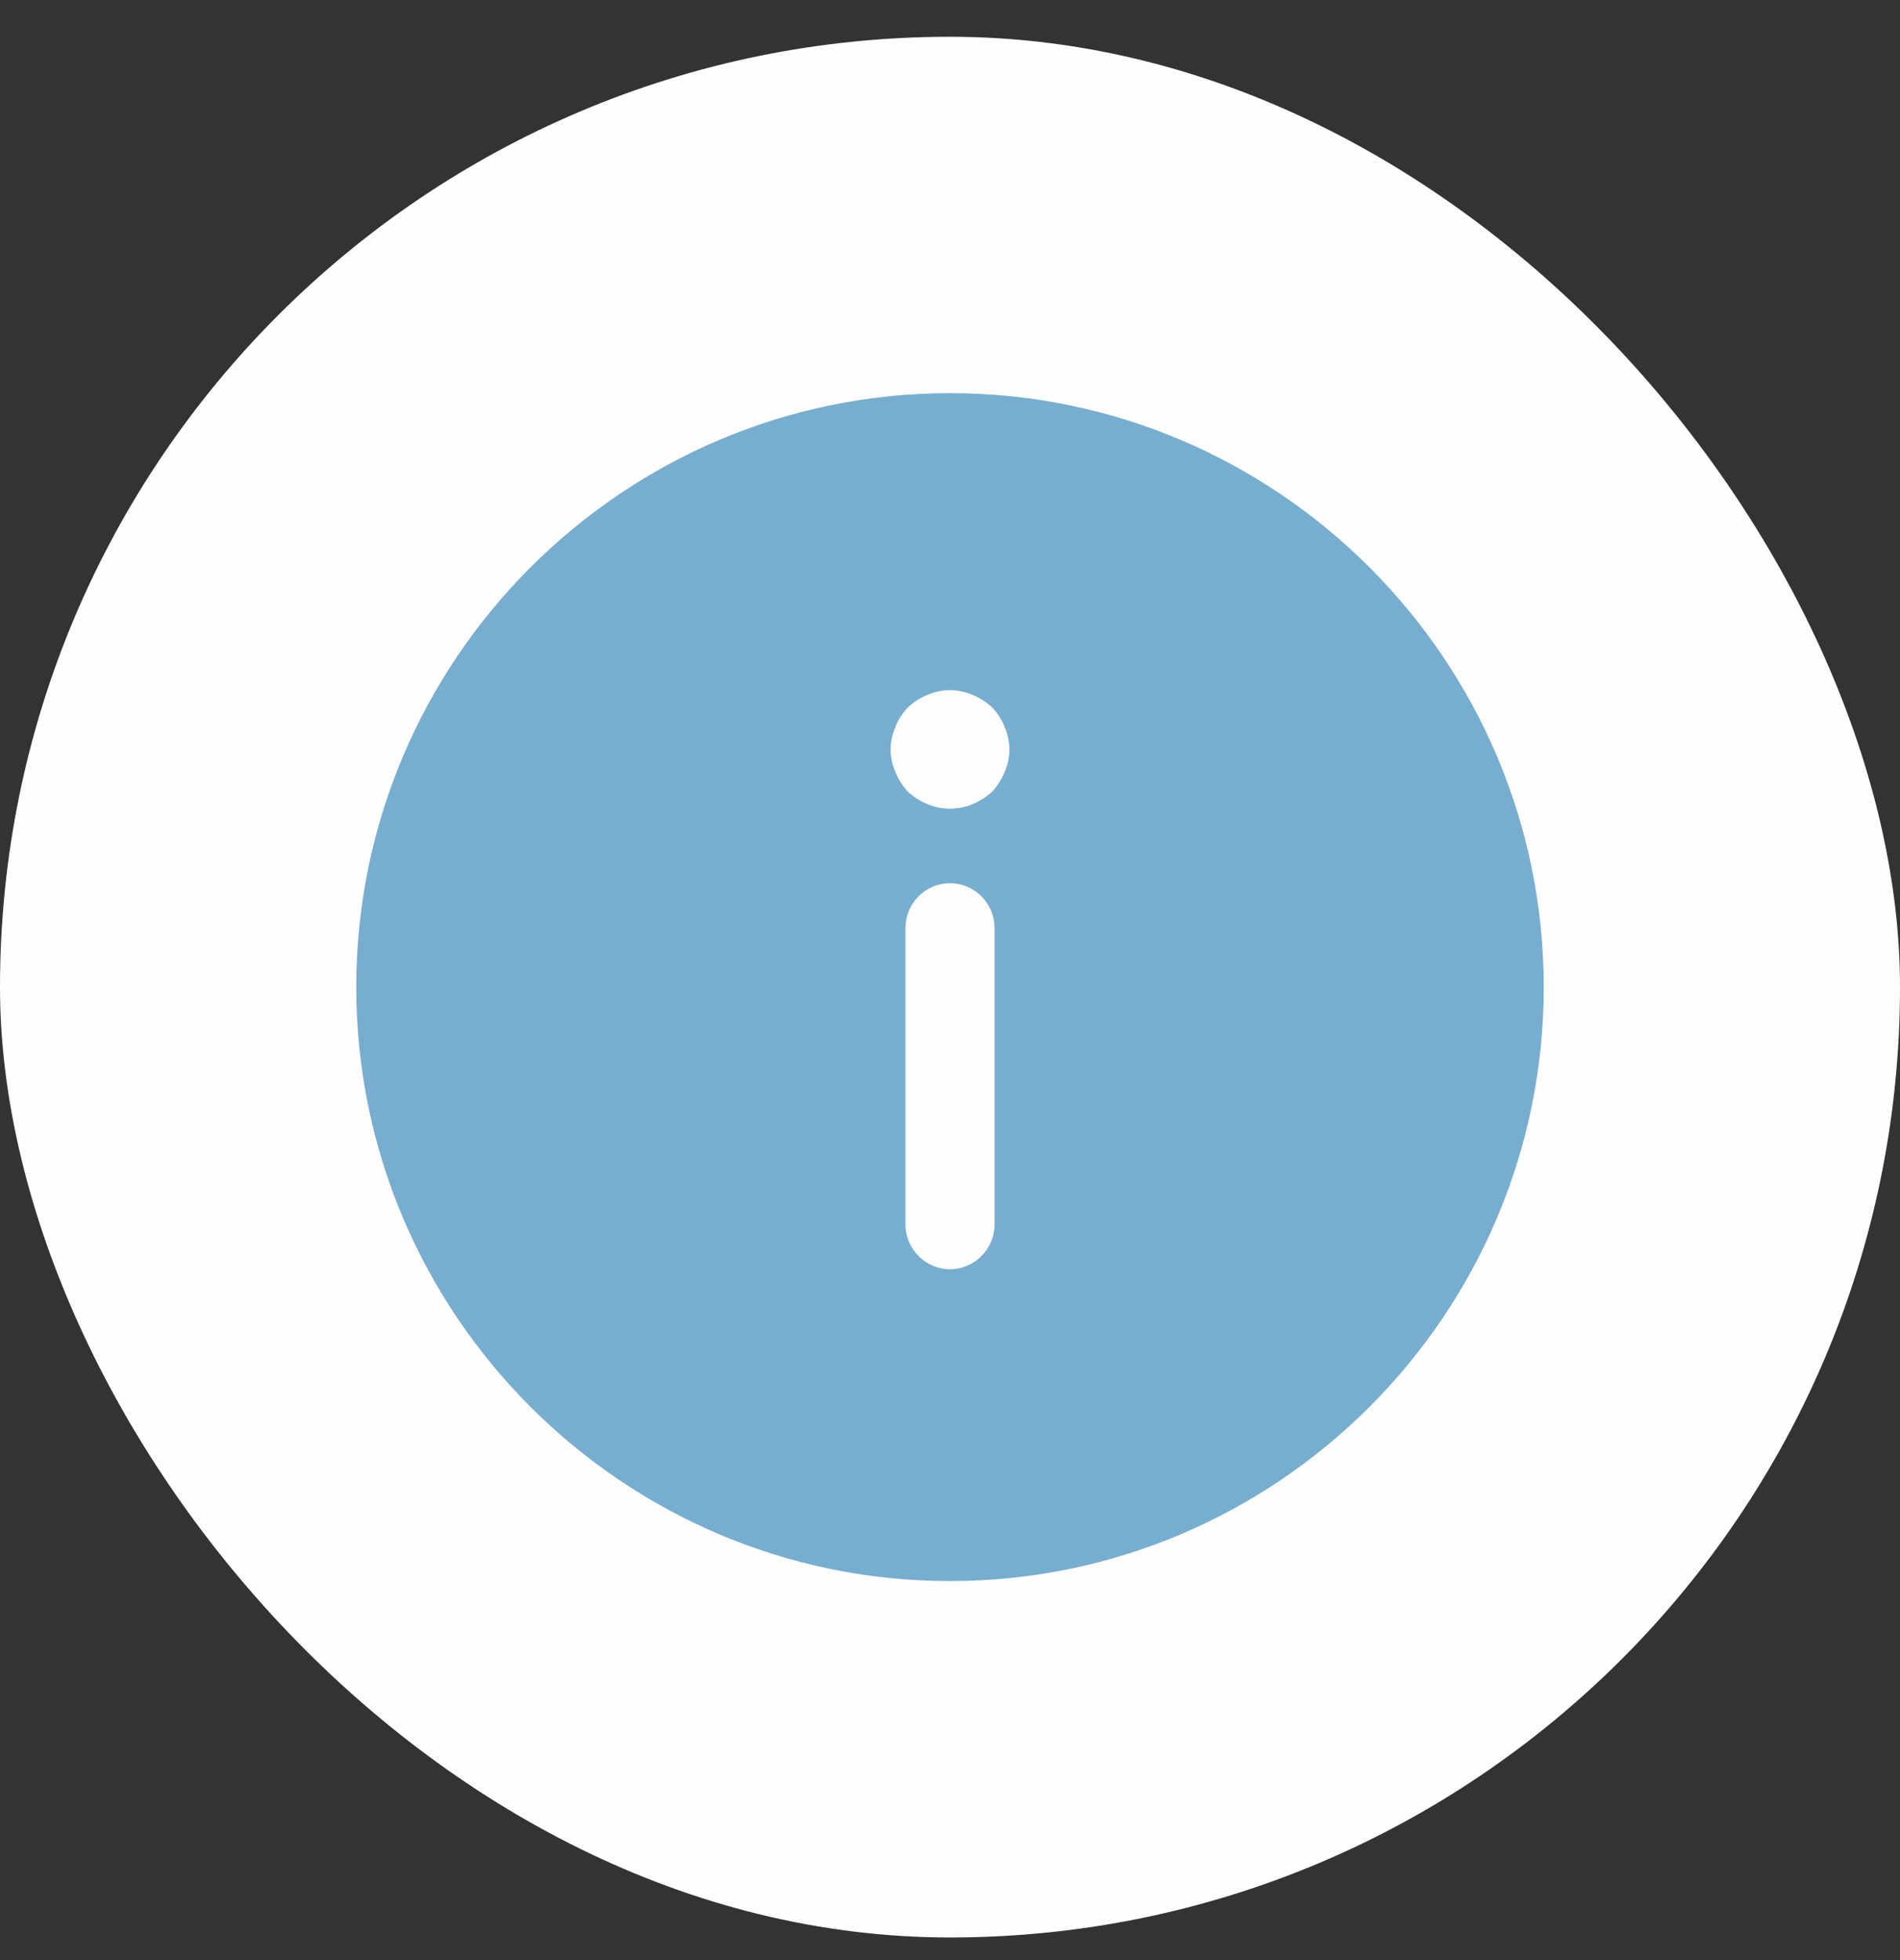 <svg width="32" height="33" viewBox="0 0 32 33" fill="none" xmlns="http://www.w3.org/2000/svg">
<rect x="0" y="0" width="32" height="33" fill="#333333" stroke="none"/>
<rect y="0.619" width="32" height="32" rx="16" fill="#FFFEFE"/>
<path d="M16 26.619C21.51 26.619 26 22.129 26 16.619C26 11.109 21.51 6.619 16 6.619C10.49 6.619 6 11.109 6 16.619C6 22.129 10.49 26.619 16 26.619ZM16.75 20.619C16.75 21.029 16.41 21.369 16 21.369C15.59 21.369 15.25 21.029 15.25 20.619V15.619C15.25 15.209 15.59 14.869 16 14.869C16.41 14.869 16.75 15.209 16.75 15.619V20.619ZM15.08 12.239C15.13 12.109 15.2 12.009 15.29 11.909C15.39 11.819 15.5 11.749 15.62 11.699C15.74 11.649 15.87 11.619 16 11.619C16.13 11.619 16.26 11.649 16.38 11.699C16.5 11.749 16.61 11.819 16.71 11.909C16.8 12.009 16.87 12.109 16.92 12.239C16.97 12.359 17 12.489 17 12.619C17 12.749 16.97 12.879 16.92 12.999C16.87 13.119 16.8 13.229 16.71 13.329C16.61 13.419 16.5 13.489 16.38 13.539C16.14 13.639 15.86 13.639 15.62 13.539C15.5 13.489 15.39 13.419 15.29 13.329C15.2 13.229 15.13 13.119 15.08 12.999C15.03 12.879 15 12.749 15 12.619C15 12.489 15.03 12.359 15.08 12.239Z" fill="#77AED0"/>
</svg>
